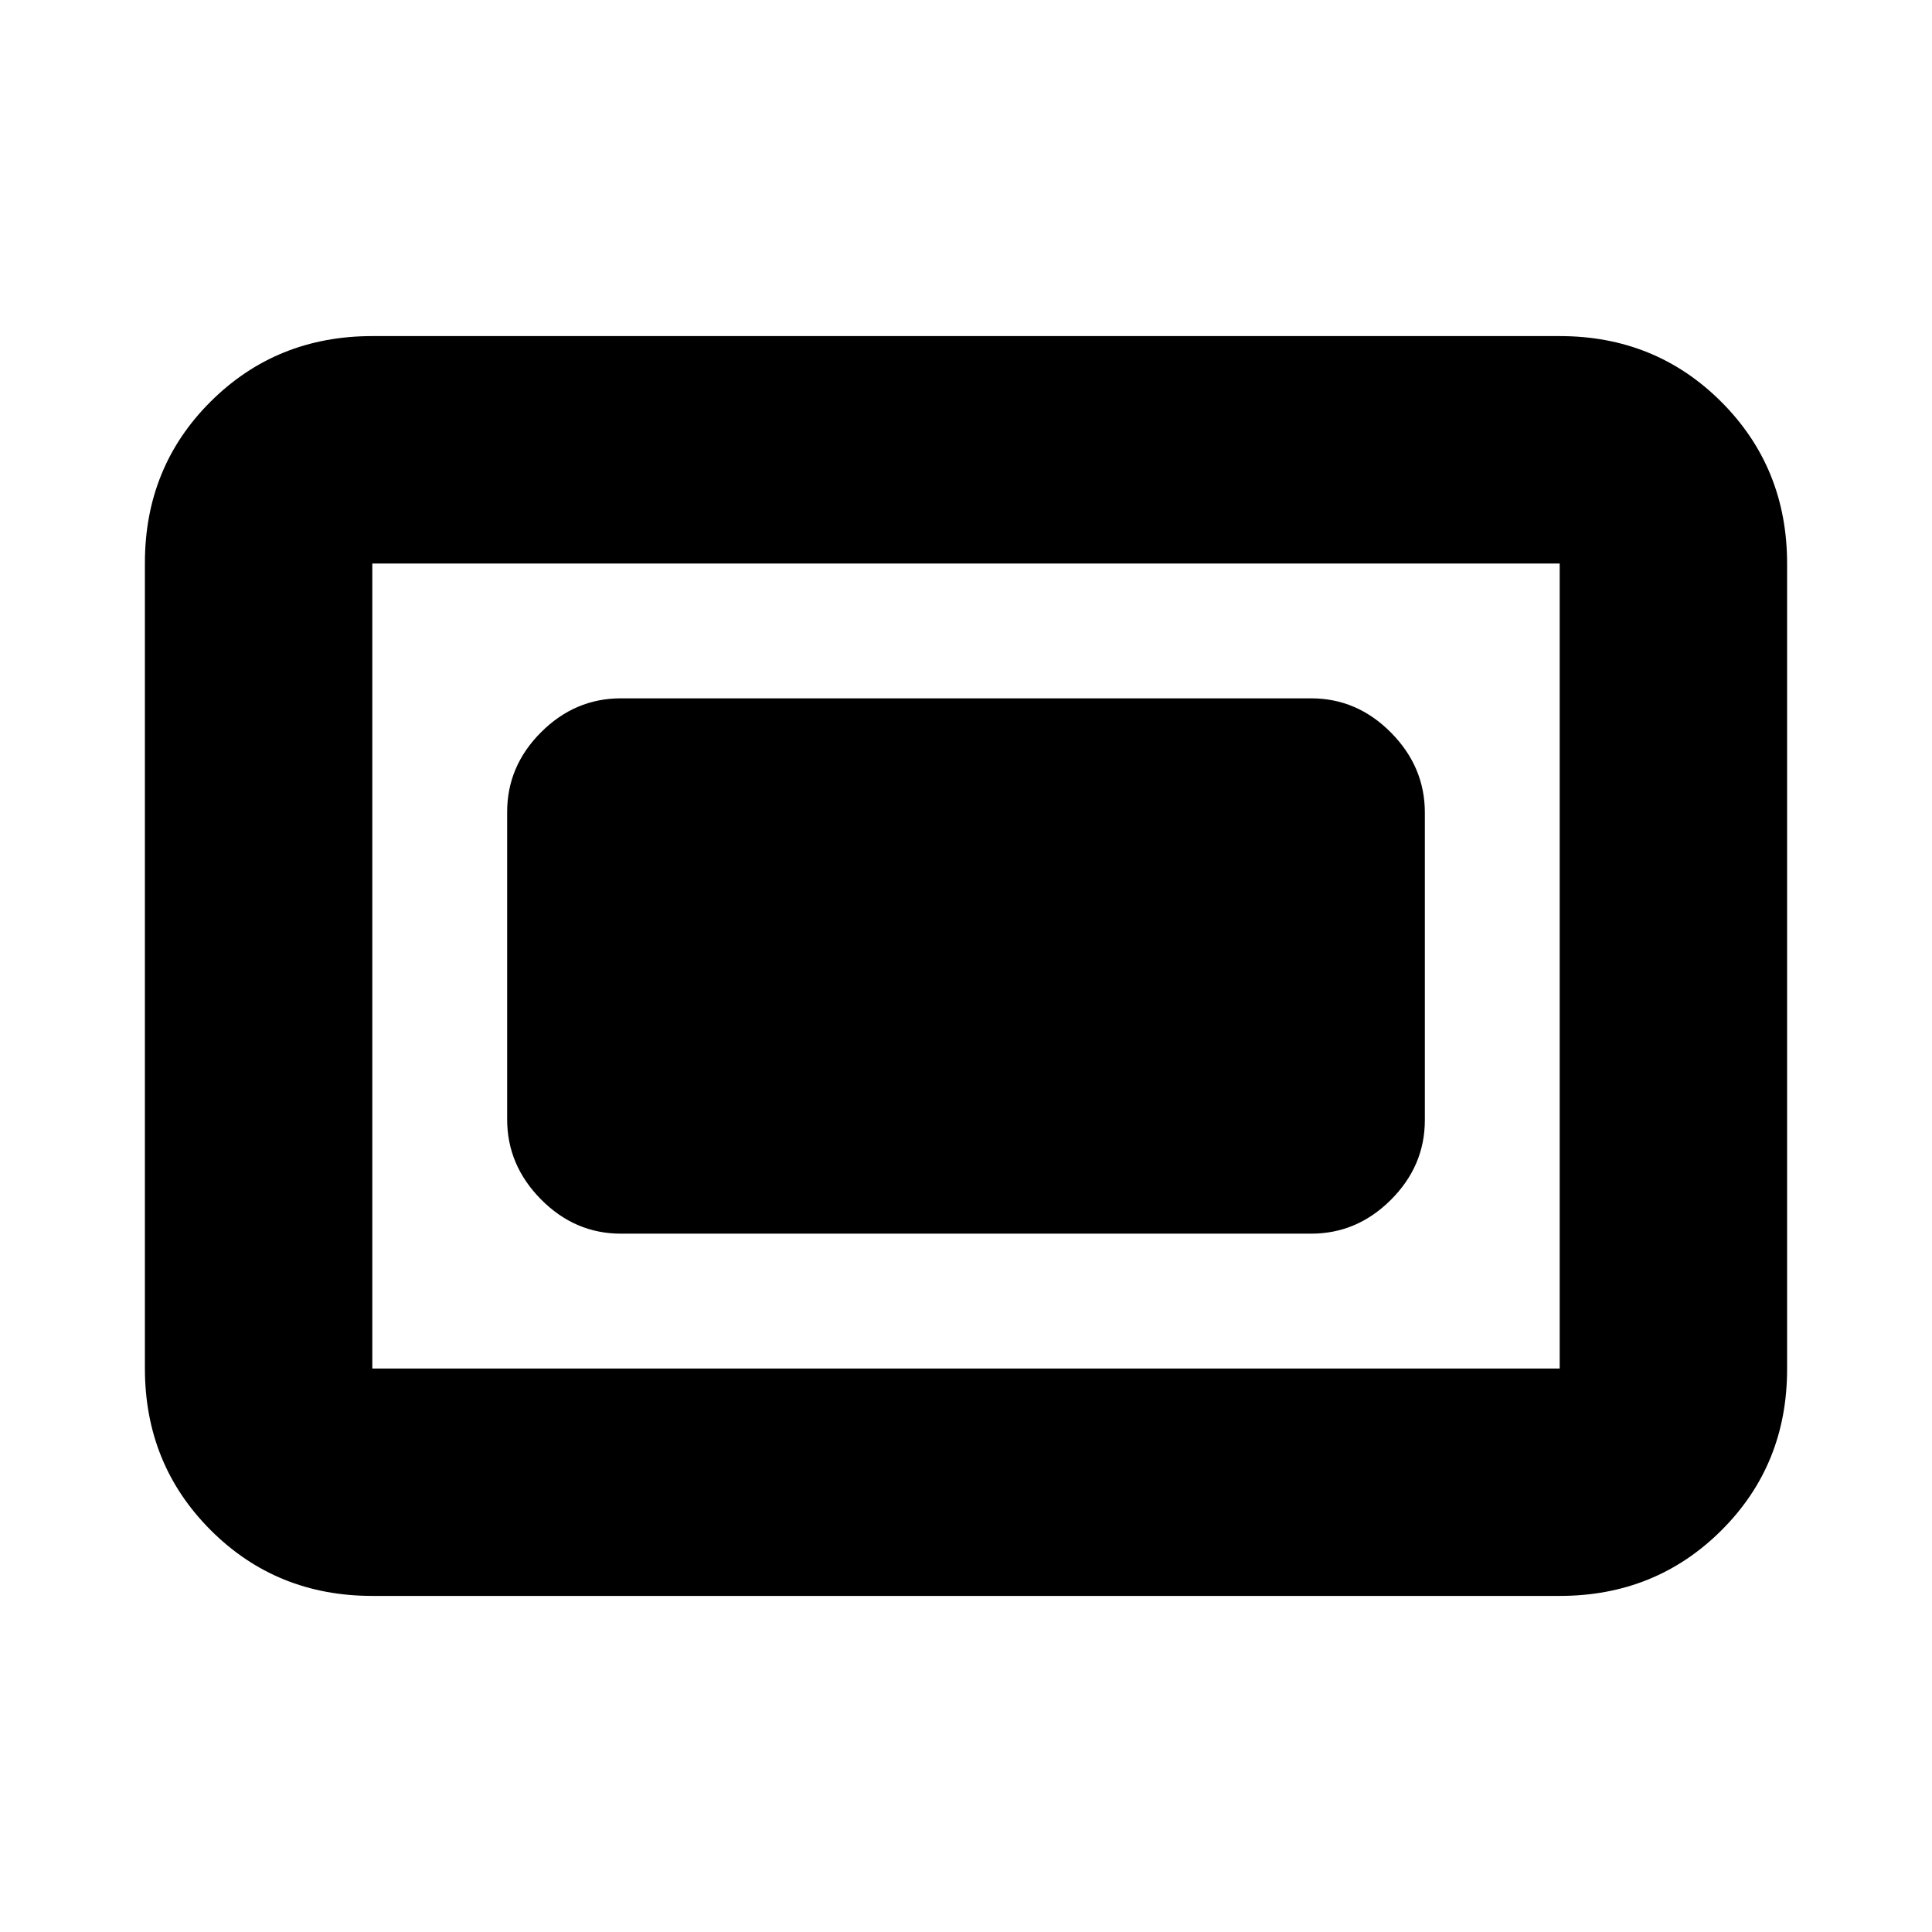 <svg xmlns="http://www.w3.org/2000/svg" height="20" viewBox="0 -960 960 960" width="20"><path d="M185-167q-47.64 0-80.32-32.69Q72-232.39 72-280.04v-400.24q0-47.66 32.68-80.19T185-793h590q47.64 0 80.32 32.69Q888-727.61 888-679.96v400.24q0 47.66-32.68 80.19T775-167H185Zm0-113h590v-400H185v400Zm123.5-67h343q22.8 0 39.65-16.84Q708-380.68 708-403.46v-152.76Q708-579 691.15-596t-39.65-17h-343q-22.8 0-39.65 16.84Q252-579.32 252-556.54v152.76Q252-381 268.85-364t39.65 17ZM185-280v-400 400Z"/></svg>